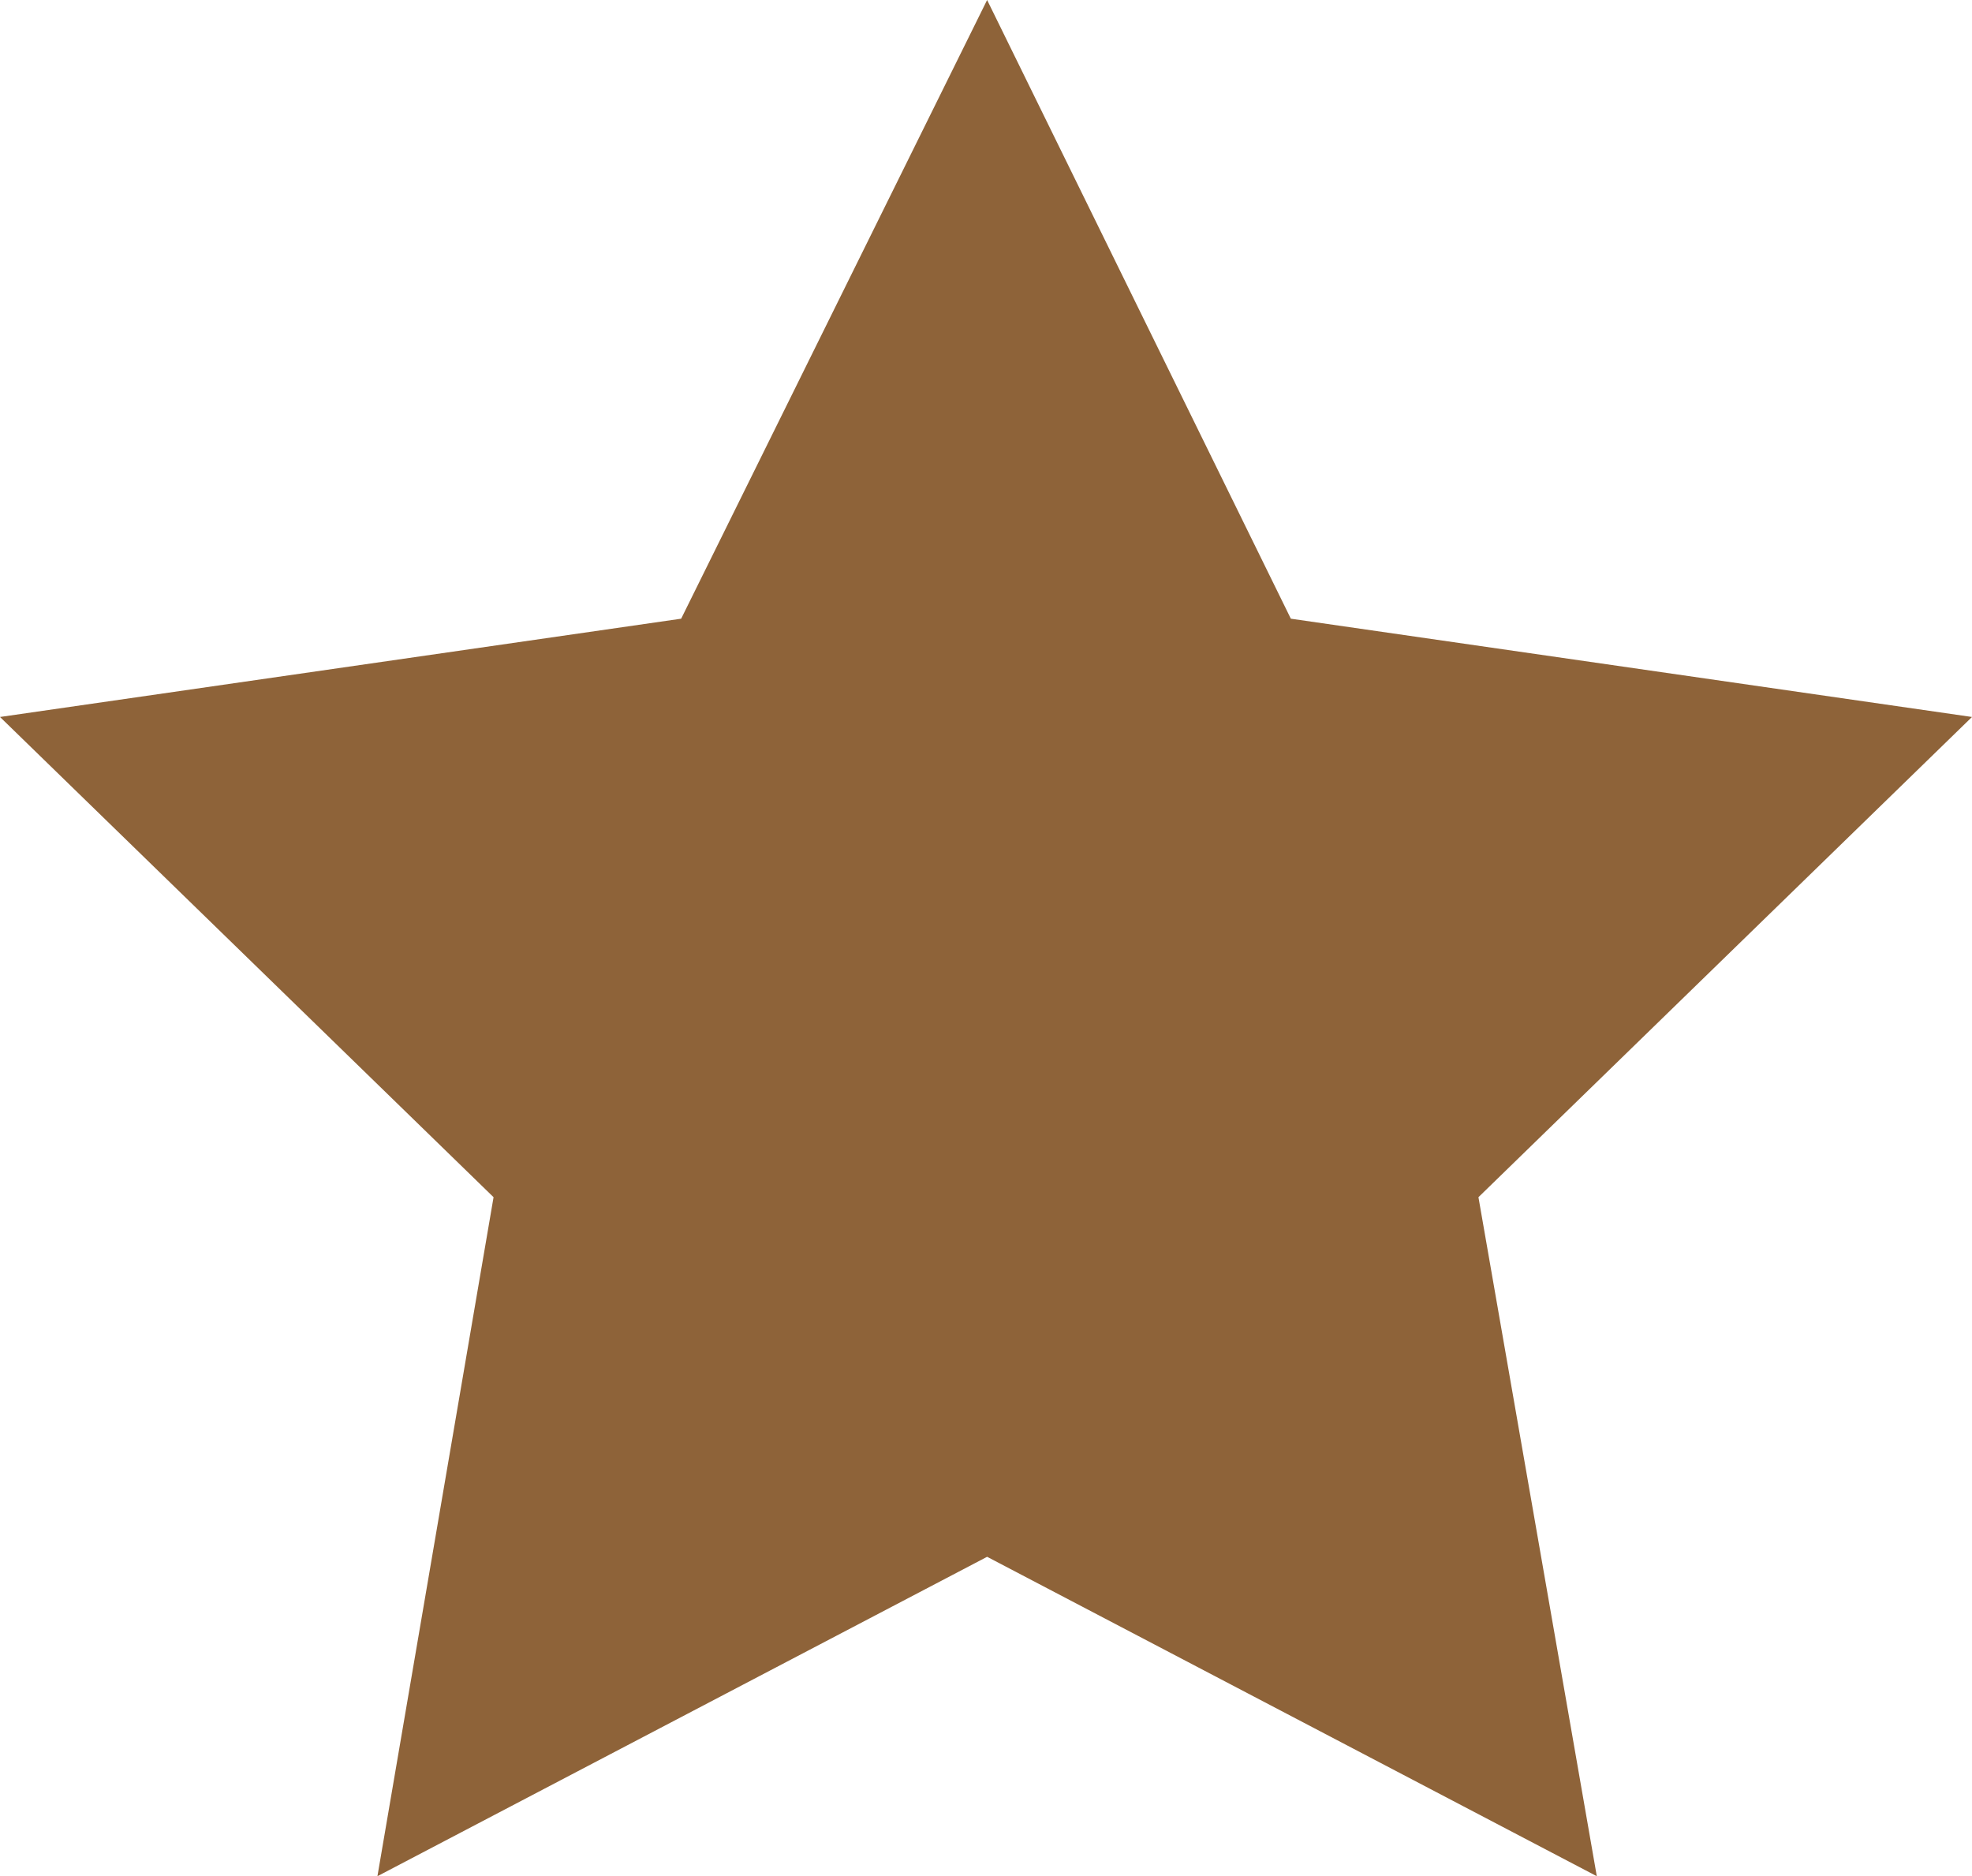 <?xml version="1.0" encoding="utf-8"?>
<!-- Generator: Adobe Illustrator 24.2.3, SVG Export Plug-In . SVG Version: 6.00 Build 0)  -->
<svg version="1.1" id="Ebene_1" xmlns="http://www.w3.org/2000/svg" xmlns:xlink="http://www.w3.org/1999/xlink" x="0px" y="0px"
	 viewBox="0 0 88.3 84" style="enable-background:new 0 0 88.3 84;" xml:space="preserve">
<style type="text/css">
	.st0{fill:#8E6339;}
</style>
<g>
	<polygon class="st0" points="44.2,0 57.8,27.7 88.3,32.1 66.2,53.6 71.5,84 44.2,69.7 16.9,84 22.1,53.6 0,32.1 30.5,27.7 	"/>
</g>
</svg>
